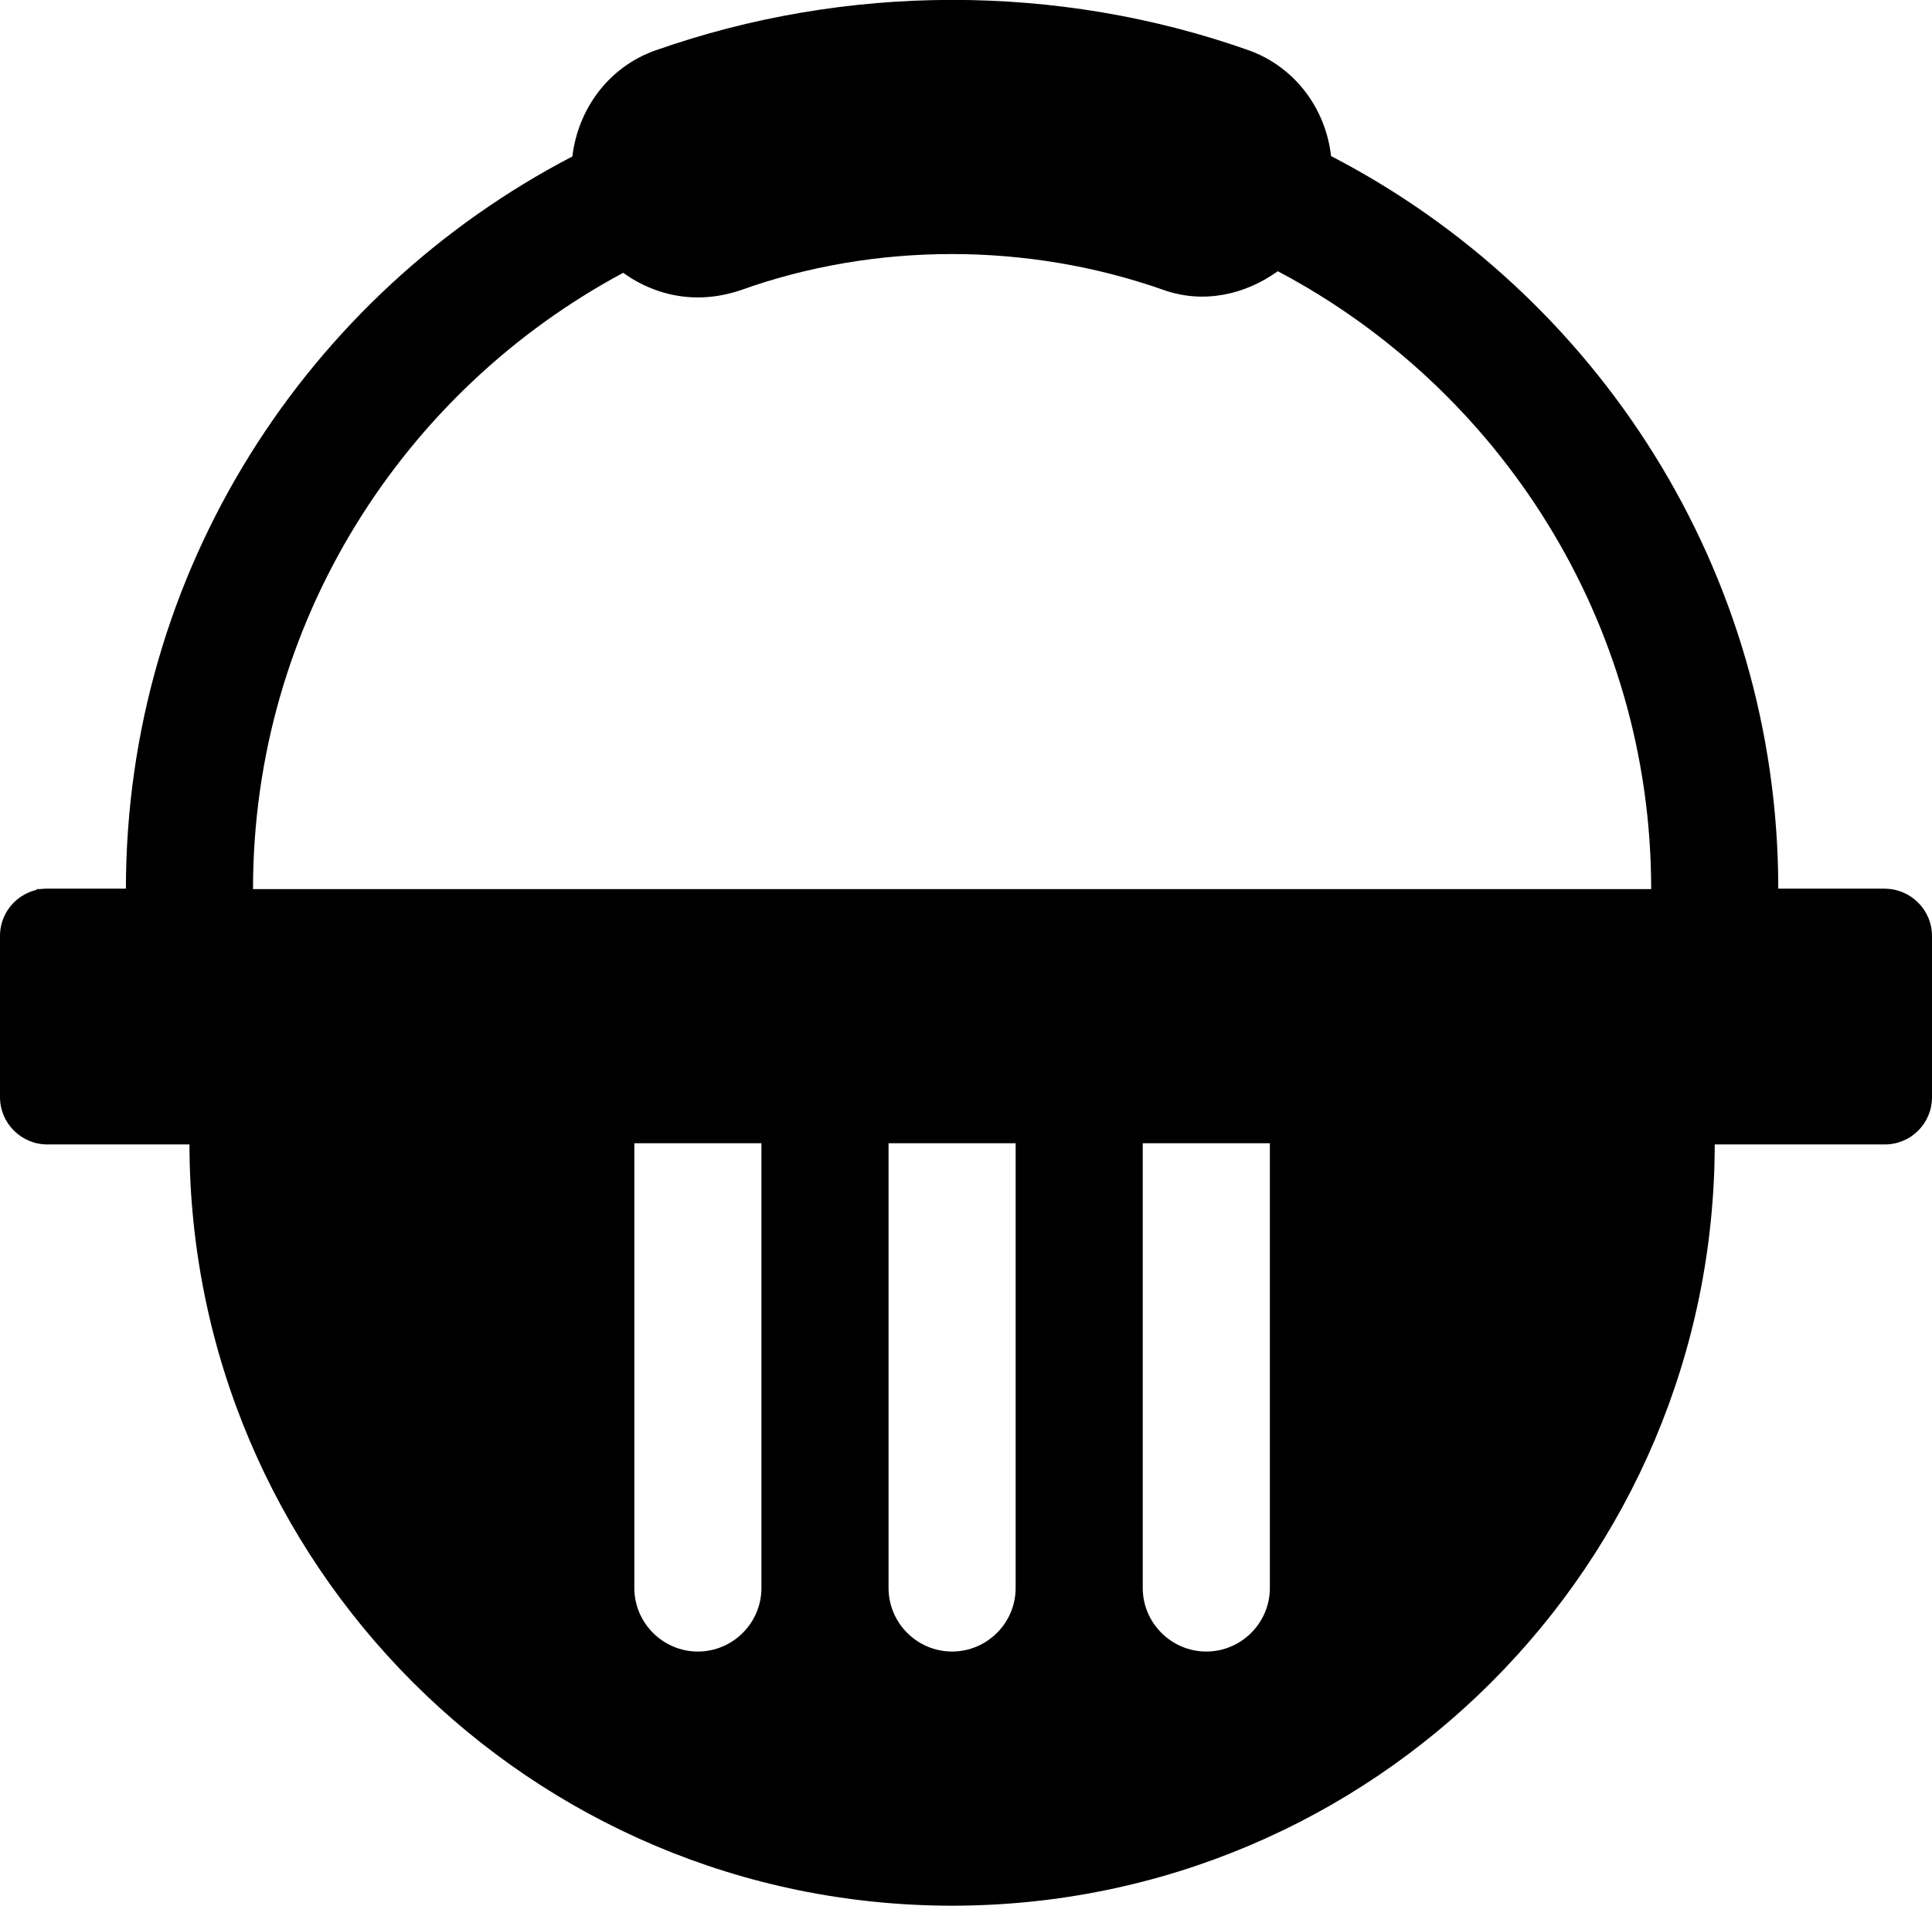 <?xml version="1.0" encoding="utf-8"?>
<!-- Generator: Adobe Illustrator 20.1.0, SVG Export Plug-In . SVG Version: 6.00 Build 0)  -->
<svg version="1.1" id="Слой_1" xmlns="http://www.w3.org/2000/svg" xmlns:xlink="http://www.w3.org/1999/xlink" x="0px" y="0px"
	 viewBox="0 0 486.4 479.9" style="enable-background:new 0 0 486.4 479.9;" xml:space="preserve">
<style type="text/css">
	.st0{clip-path:url(#SVGID_2_);}
</style>
<g>
	<defs>
		<rect id="SVGID_1_" width="486.4" height="479.9"/>
	</defs>
	<clipPath id="SVGID_2_">
		<use xlink:href="#SVGID_1_"  style="overflow:visible;"/>
	</clipPath>
	<path class="st0" d="M447.7,223.9c0-80.3-45.8-150-112.6-184.6c-1.3-11.8-9-22.5-20.9-26.7C266.3-4.3,212.9-4.2,165,12.7
		c-11.9,4.2-19.5,14.9-20.9,26.7C77.4,74.1,31.7,143.7,31.7,223.9H9.2c0,35.3,3.2,64,38.5,64c0,106,86,192,192,192s192-86,192-192
		c35.3,0,42.8-28.7,42.8-64H447.7z M156.9,68.7c5.4,3.9,11.9,6.2,18.8,6.2c3.5,0,7.1-0.6,10.7-1.8C220.4,60.9,258.8,61,292.9,73
		c10.1,3.6,20.6,1.2,28.8-4.7c55.8,29.5,94,88.2,94,155.6h-352C63.7,156.8,101.5,98.4,156.9,68.7 M191.7,399.9c0,8.8-7.2,16-16,16
		s-16-7.2-16-16v-112h32V399.9z M255.7,399.9c0,8.8-7.2,16-16,16c-8.8,0-16-7.2-16-16v-112h32V399.9z M319.7,399.9
		c0,8.8-7.2,16-16,16c-8.8,0-16-7.2-16-16v-112h32V399.9z"/>
	<path class="st0" d="M474.5,288.2h-47.2c-6.5,0-11.9-5.3-11.9-11.9v-40.6c0-6.6,5.3-11.9,11.9-11.9h47.2c6.5,0,11.9,5.3,11.9,11.9
		v40.6C486.4,282.9,481.1,288.2,474.5,288.2"/>
	<path class="st0" d="M59,288.2H11.9c-6.5,0-11.9-5.3-11.9-11.9v-40.6c0-6.6,5.3-11.9,11.9-11.9H59c6.5,0,11.9,5.3,11.9,11.9v40.6
		C70.9,282.9,65.6,288.2,59,288.2"/>
</g>
</svg>
